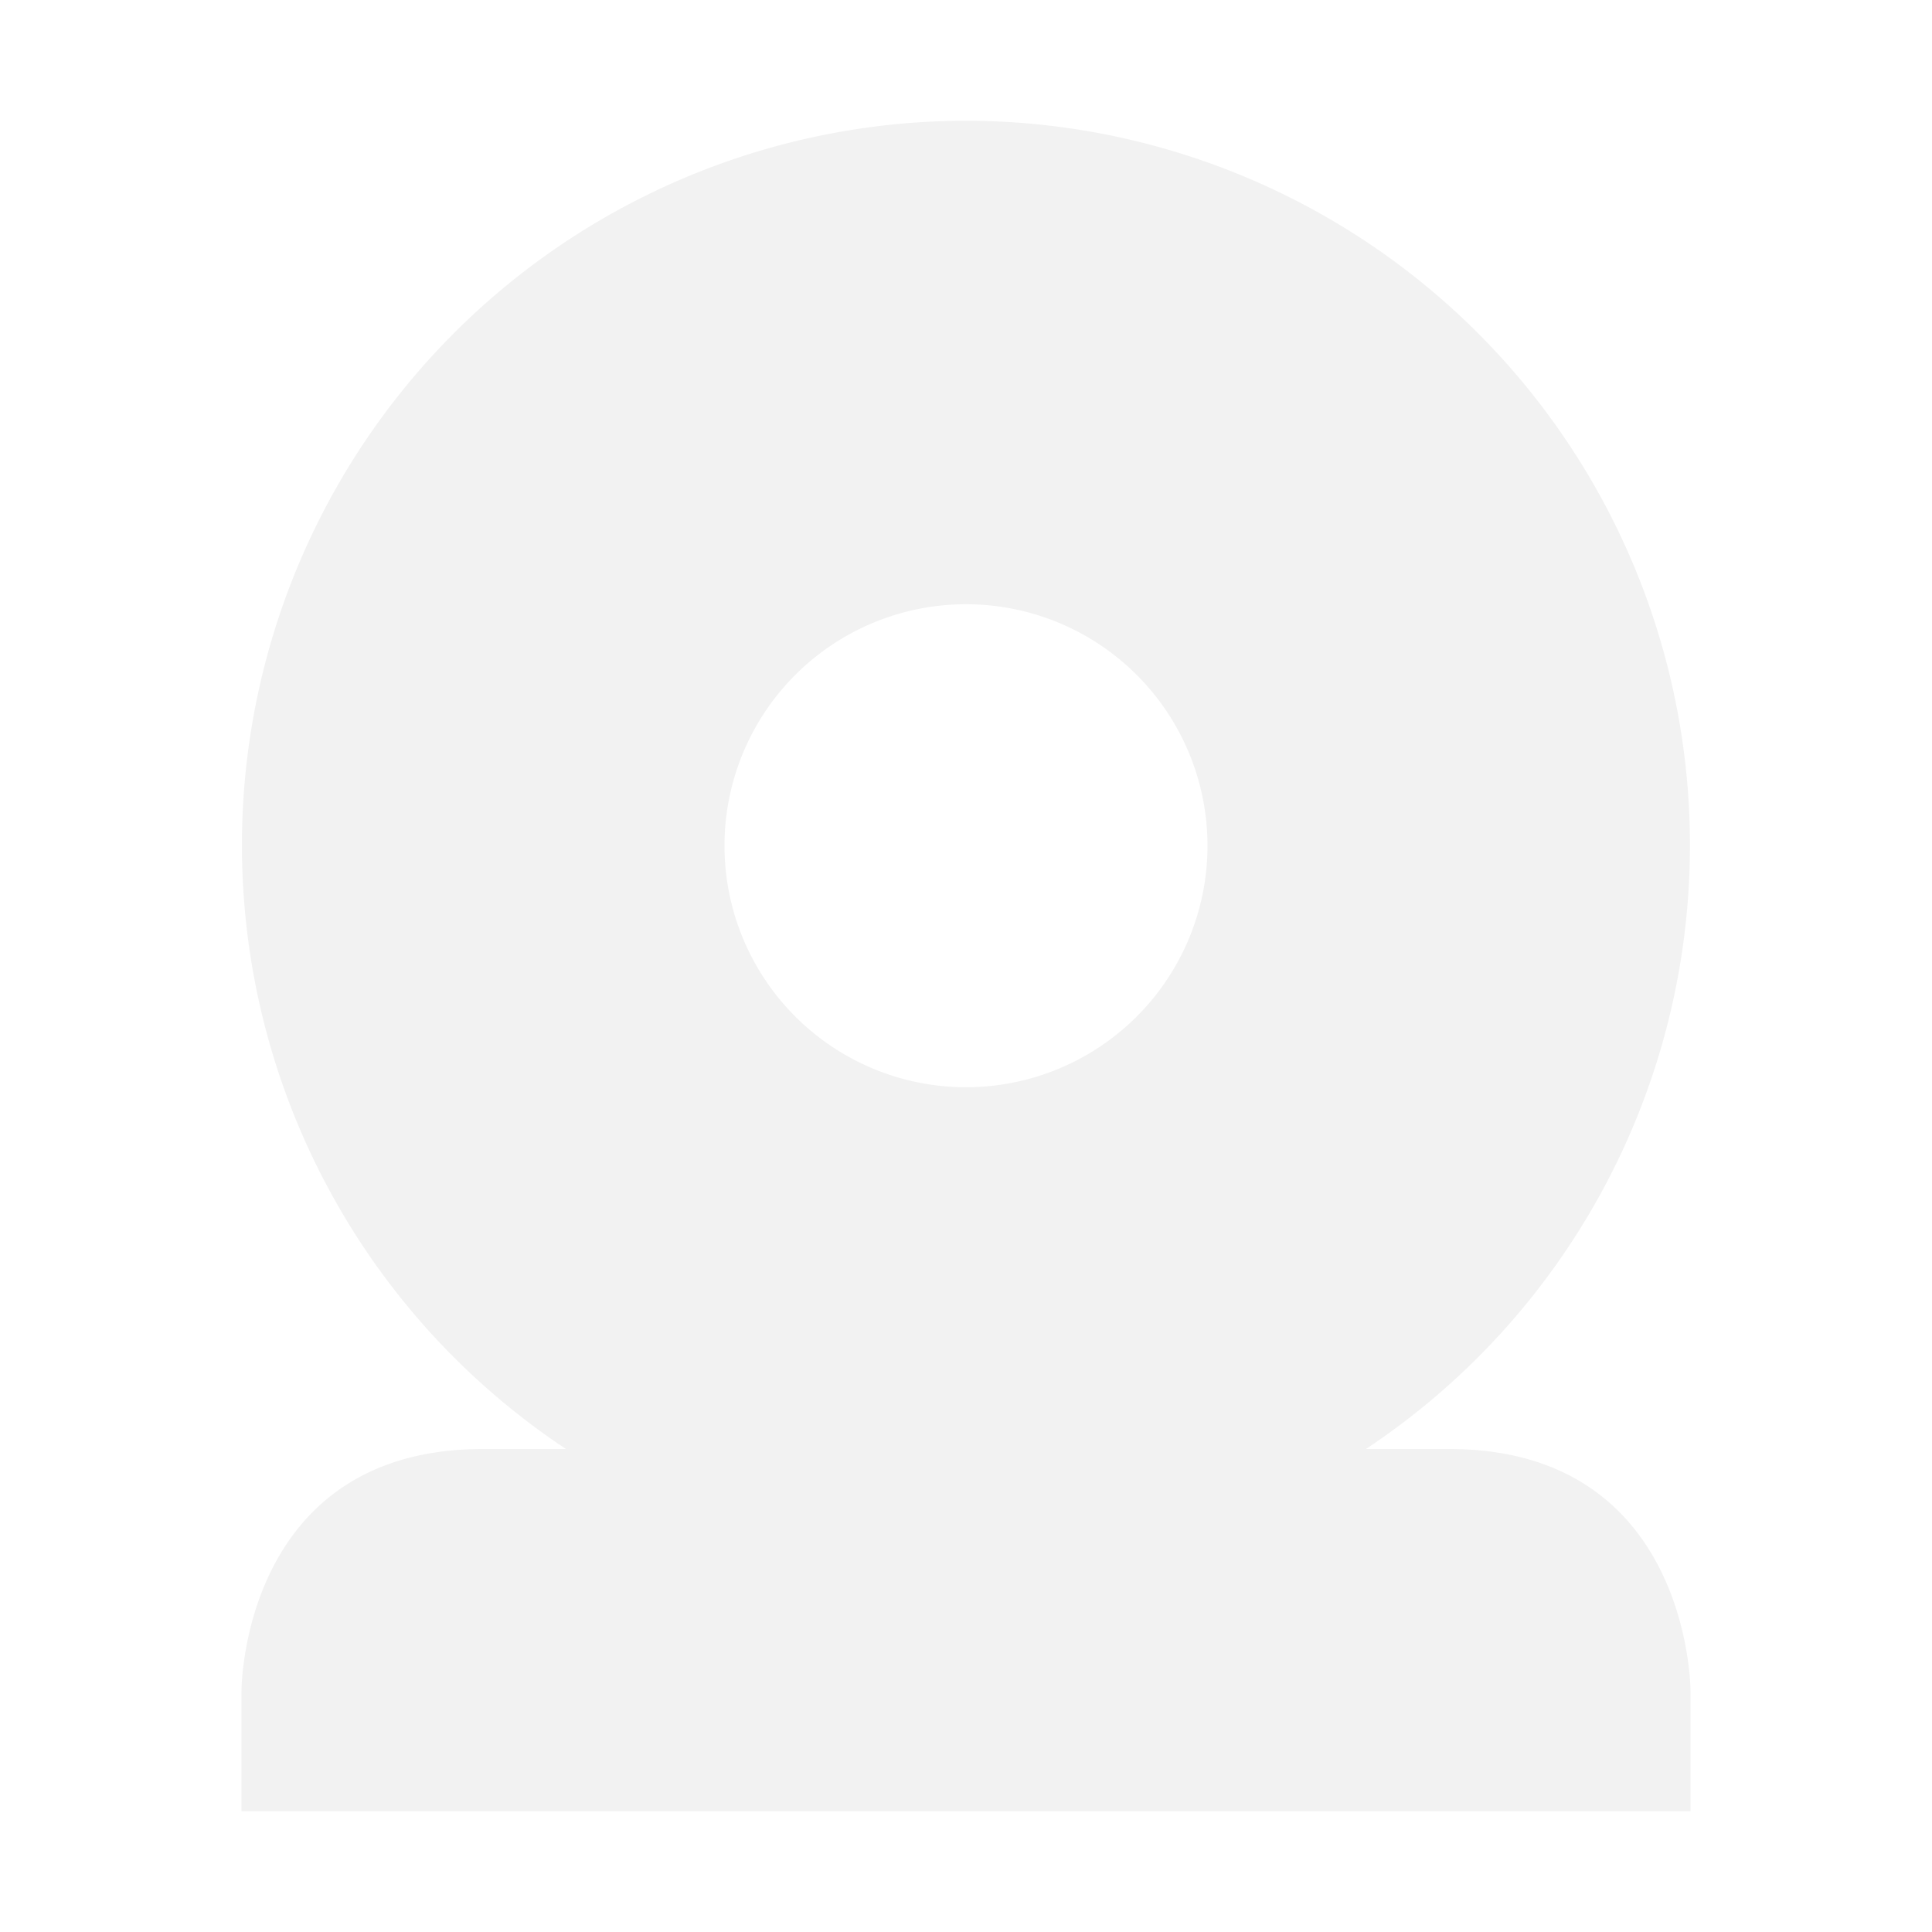 <svg enable-background='new' viewBox='0 0 16 16' xmlns='http://www.w3.org/2000/svg'><defs><filter color-interpolation-filters='sRGB' height='1' id='a' width='1' x='0' y='0'><feBlend in2='BackgroundImage' mode='darken'/></filter></defs><g filter='url(#a)' transform='translate(-561 247)'><path color='#bebebe' d='M561-247h16v16h-16z' fill='gray' fill-opacity='0'/><path d='M569-246a6 6 0 0 0-3.313 11H565c-2 0-2 2-2 2v1h12v-1s0-2-2-2h-.688A6 6 0 0 0 569-246zm0 4.004a2 2 0 0 1 2 2 2 2 0 0 1-2 2 2 2 0 0 1-2-2 2 2 0 0 1 2-2z' fill='#f2f2f2'/></g></svg>
